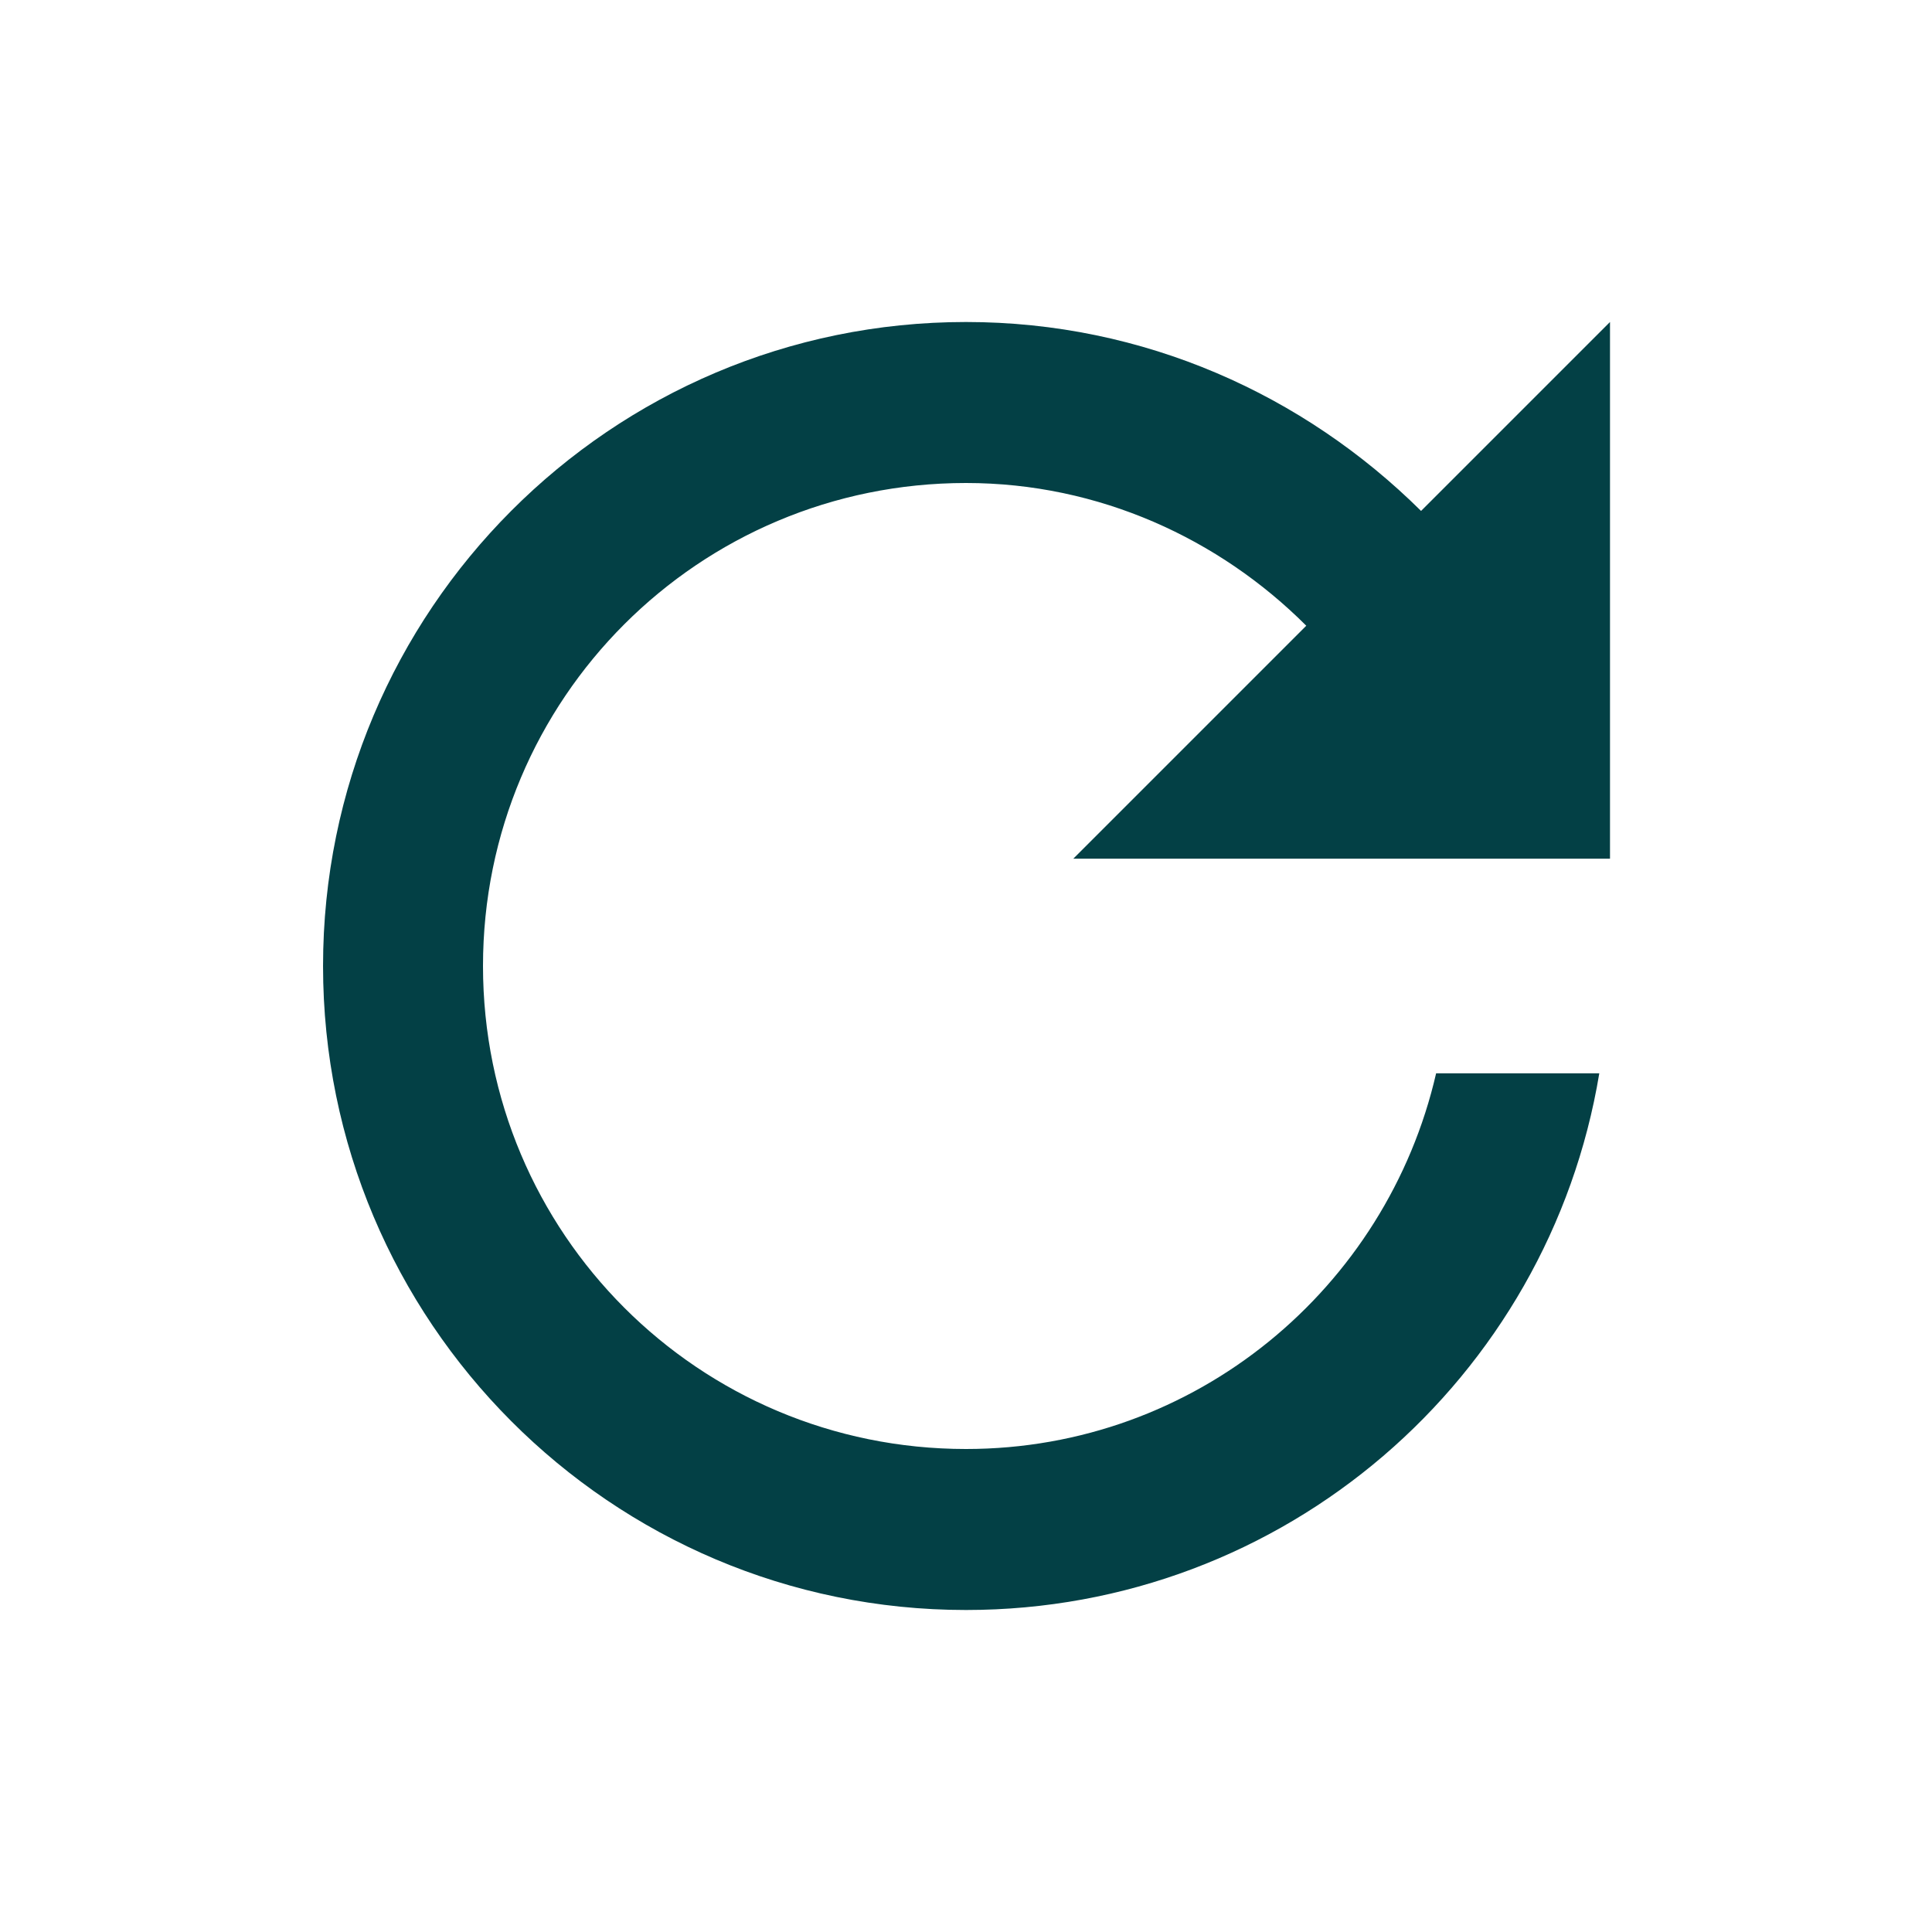 <svg xmlns="http://www.w3.org/2000/svg" width="24" height="24" viewBox="0 0 24 24">
    <g fill="none" fill-rule="evenodd">
        <path d="M0 0L24 0 24 24 0 24z"/>
        <path fill="#034045" fill-rule="nonzero" d="M12 18c-3.32 0-6-2.68-6-6s2.68-6 6-6c1.653 0 3.147.693 4.227 1.773l-2.894 2.894H20V4l-2.347 2.347C16.2 4.907 14.213 4 12 4c-4.413 0-7.987 3.587-7.987 8S7.587 20 12 20c3.96 0 7.24-2.88 7.867-6.667H17.84C17.227 16 14.853 18 12 18z"/>
    </g>
</svg>

